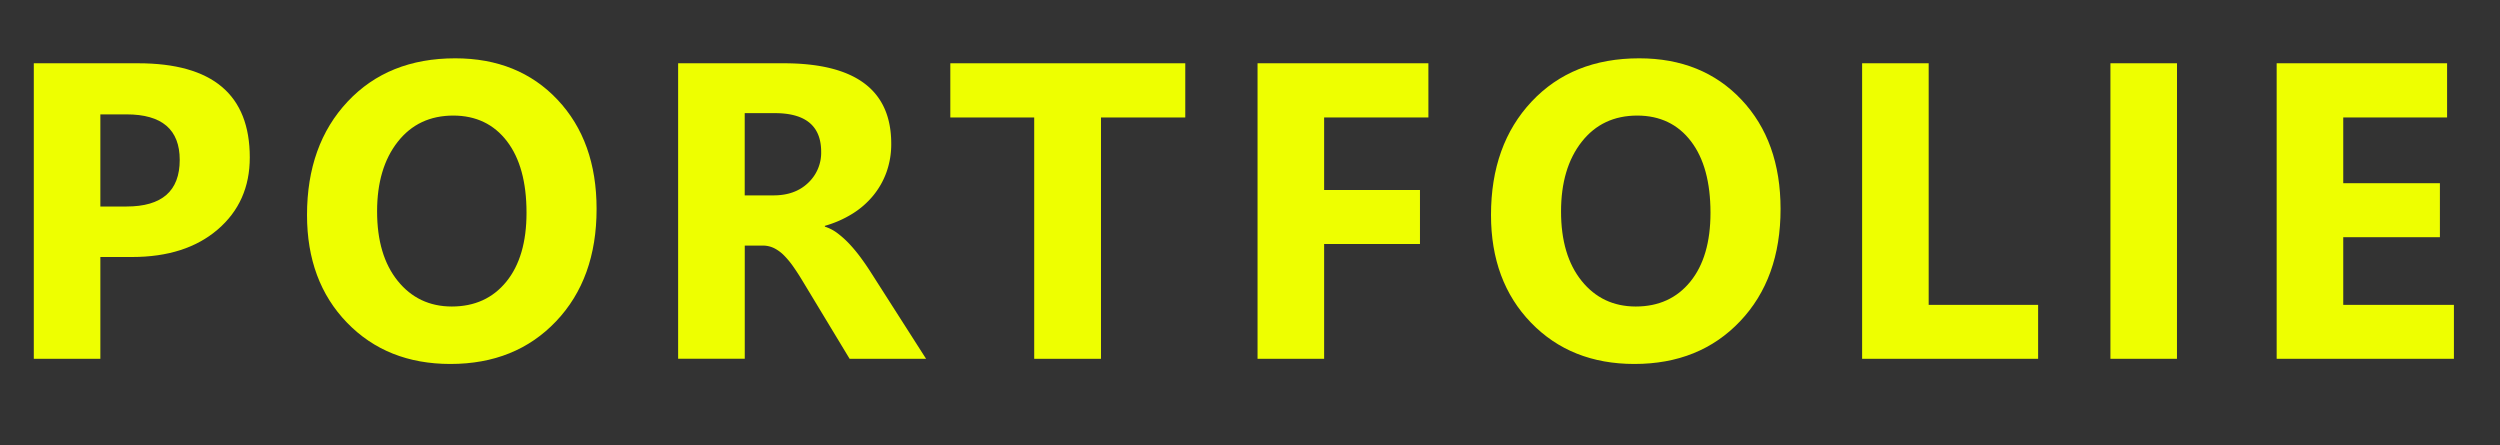 <svg id="Layer_1" data-name="Layer 1" xmlns="http://www.w3.org/2000/svg" width="1492.59" height="265.75" viewBox="0 0 1492.59 265.75">
  <rect x="0" y="0" width="1492.59" height="265.75" fill="#333333" stroke="none"/>
  <defs>
    <style>
      .cls-1 {
        isolation: isolate;
      }

      .cls-2 {
        fill: #ef0;
      }
    </style>
  </defs>
  <g id="PORTFOLIE-2" class="cls-1">
    <g class="cls-1">
      <path class="cls-2" d="M59.92,153.44v60.78H20.18V37.78H82.44q66.69,0,66.69,56.23,0,26.58-19.13,43T78.87,153.44Zm0-85.15v55H75.55q31.74,0,31.75-27.81,0-27.18-31.75-27.19Z"/>
      <path class="cls-2" d="M268.94,217.3q-37.89,0-61.77-24.67T183.3,128.34q0-41.84,24.24-67.68t64.23-25.84q37.78,0,61.1,24.73t23.31,65.22q0,41.6-24.18,67.06T268.94,217.3ZM270.67,69q-20.92,0-33.23,15.69t-12.3,41.53q0,26.2,12.3,41.46T269.68,183q20.55,0,32.61-14.83T314.35,127q0-27.44-11.69-42.69T270.67,69Z"/>
      <path class="cls-2" d="M552.9,214.22H507.25l-27.44-45.4q-3.07-5.16-5.91-9.23a51.27,51.27,0,0,0-5.72-7,22.87,22.87,0,0,0-6-4.43,15.38,15.38,0,0,0-6.83-1.54h-10.7v67.55H404.87V37.78h63q64.23,0,64.23,48a49.63,49.63,0,0,1-2.83,17,47.22,47.22,0,0,1-8,14.08,50.52,50.52,0,0,1-12.48,10.83,64.31,64.31,0,0,1-16.31,7.14v.49a25.13,25.13,0,0,1,7.63,4,55.29,55.29,0,0,1,7.14,6.46,90.93,90.93,0,0,1,6.58,7.94q3.13,4.25,5.72,8.3ZM444.62,67.55v49.1h17.22q12.8,0,20.55-7.38a24.66,24.66,0,0,0,7.88-18.58q0-23.14-27.69-23.14Z"/>
      <path class="cls-2" d="M707.65,70.14H657.33V214.22H617.46V70.14H567.38V37.78H707.65Z"/>
      <path class="cls-2" d="M852.81,70.14H790.55v43.31h57.22v32.24H790.55v68.53H750.8V37.78h102Z"/>
      <path class="cls-2" d="M975.82,217.3q-37.91,0-61.77-24.67t-23.87-64.29q0-41.84,24.24-67.68t64.23-25.84q37.77,0,61.09,24.73t23.32,65.22q0,41.6-24.18,67.06T975.82,217.3ZM977.54,69q-20.91,0-33.22,15.69T932,126.25q0,26.2,12.3,41.46T976.56,183q20.55,0,32.61-14.83T1021.22,127q0-27.44-11.68-42.69T977.54,69Z"/>
      <path class="cls-2" d="M1216.83,214.22H1111.75V37.78h39.74V182h65.34Z"/>
      <path class="cls-2" d="M1299.73,214.22H1260V37.78h39.75Z"/>
      <path class="cls-2" d="M1465.07,214.22H1359.25V37.78H1461V70.14h-62v39.25h57.71v32.24H1399V182h66.08Z"/>
    </g>
  </g>
</svg>
